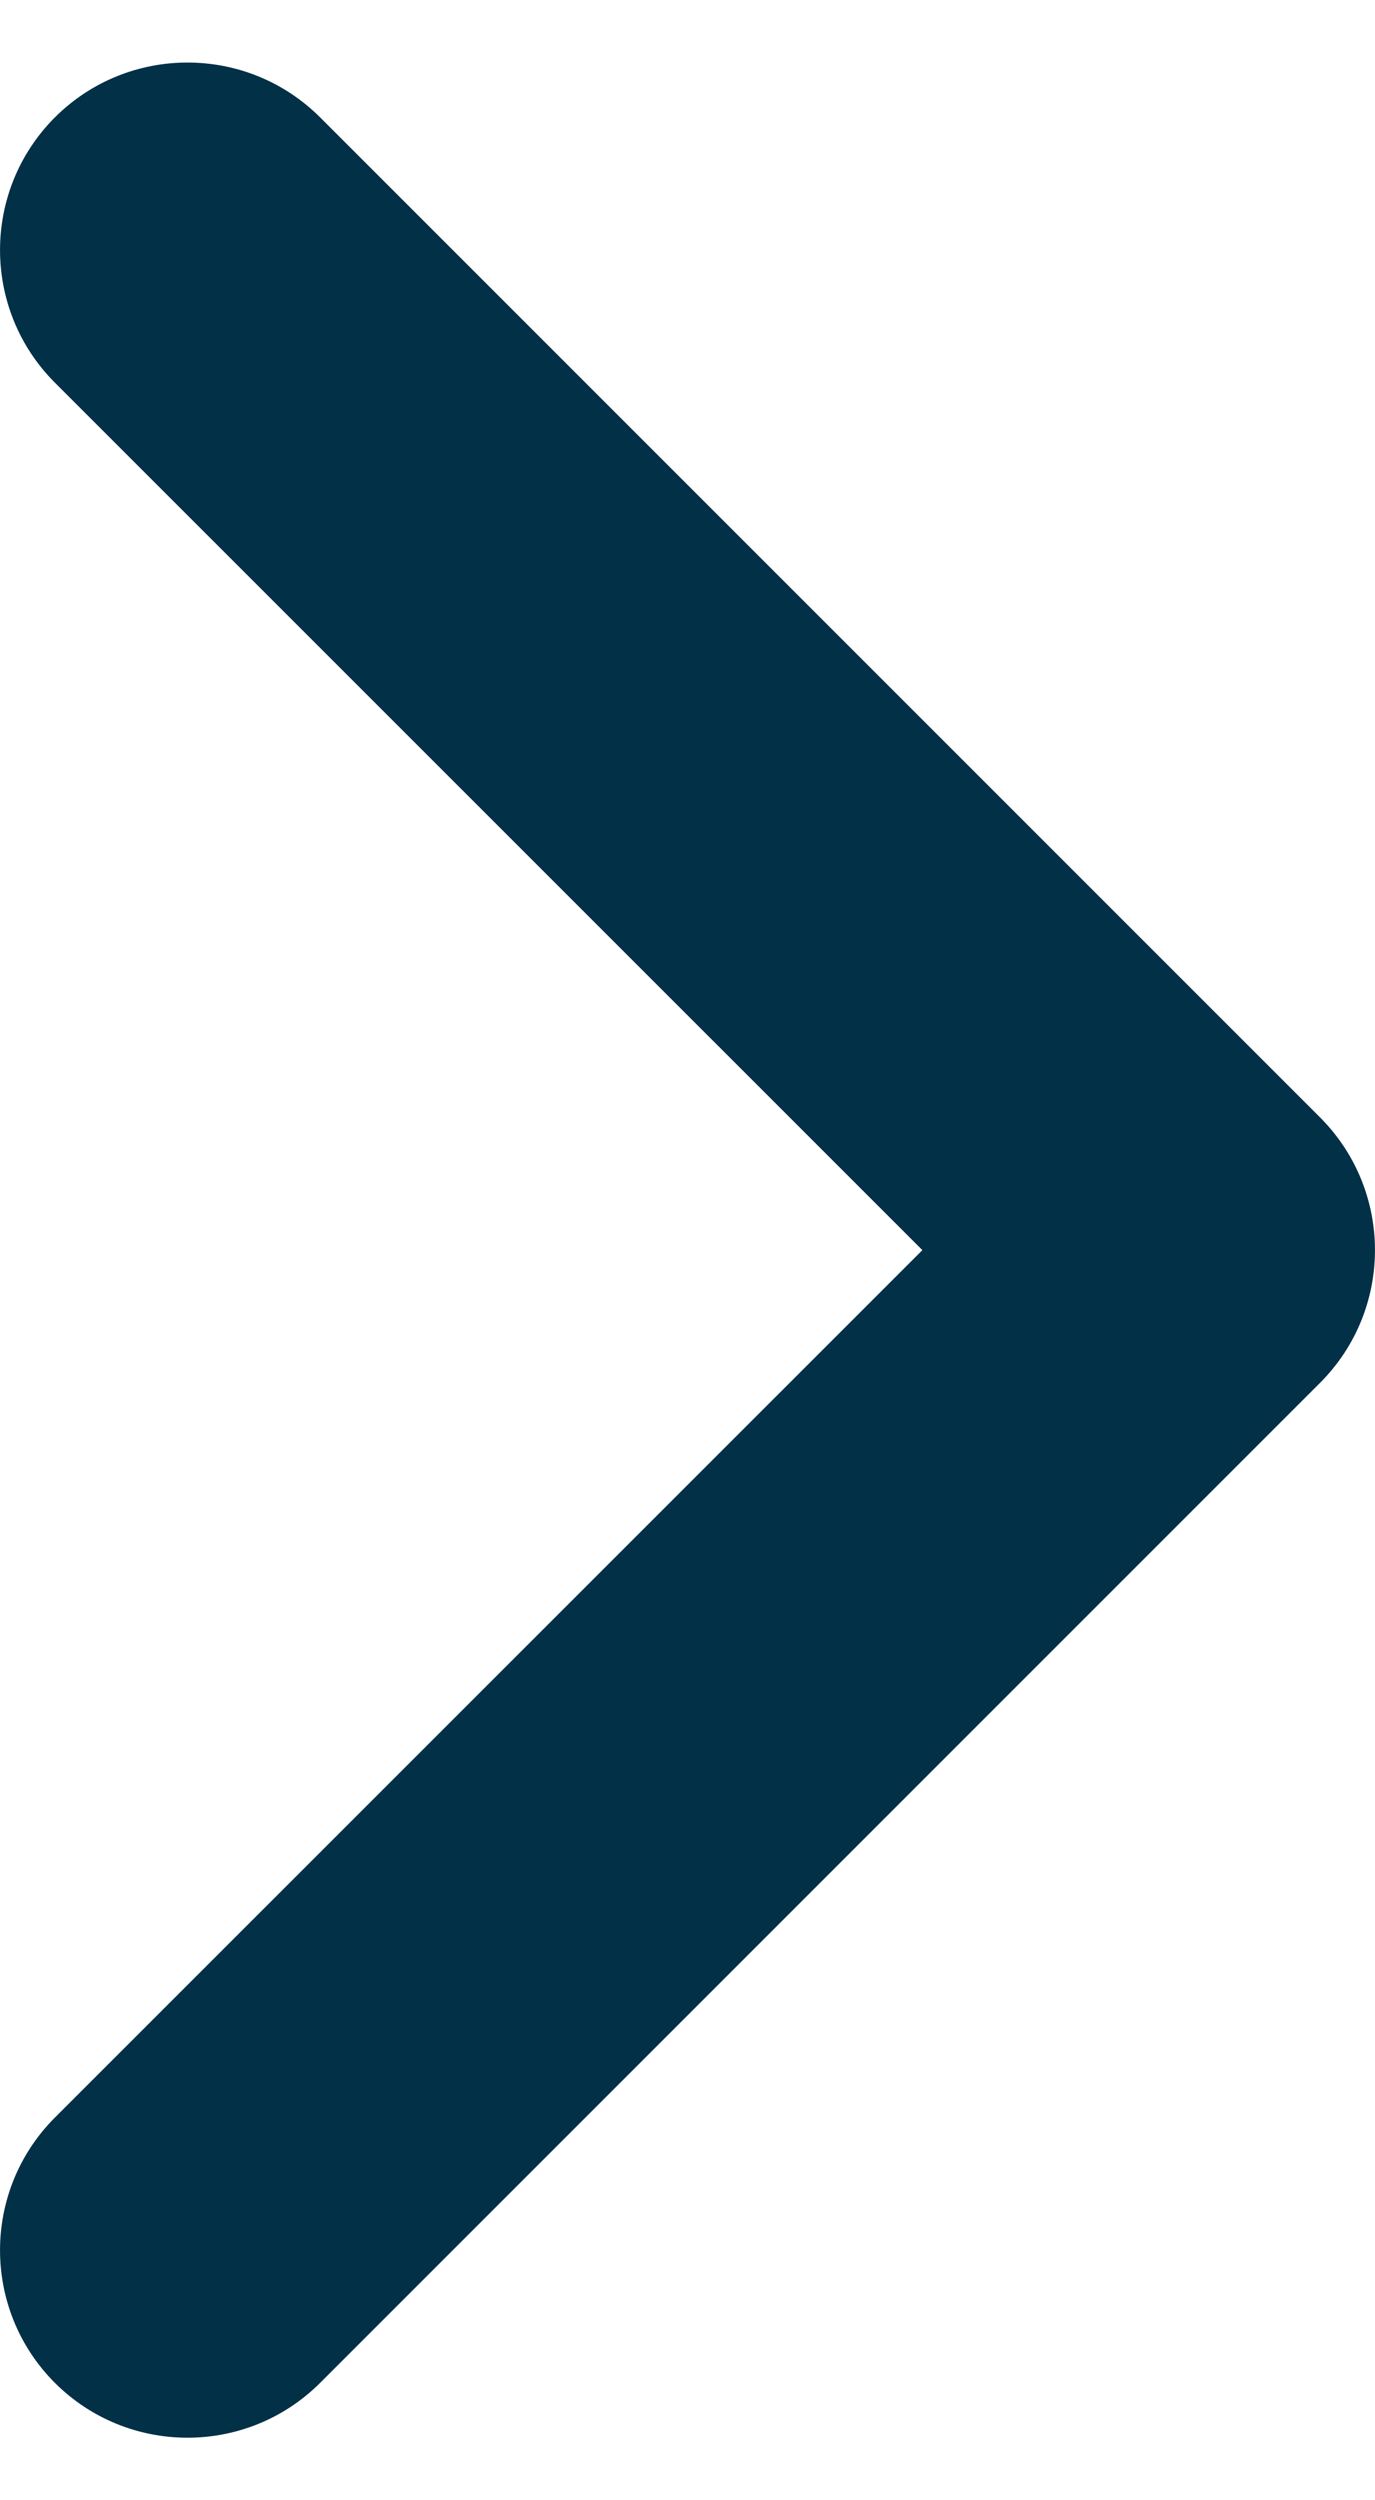 <svg width="11" height="20" viewBox="0 0 11 20" fill="none" xmlns="http://www.w3.org/2000/svg">
<path fill-rule="evenodd" clip-rule="evenodd" d="M0.439 0.939C1.025 0.354 1.975 0.354 2.561 0.939L10.561 8.939C11.146 9.525 11.146 10.475 10.561 11.061L2.561 19.061C1.975 19.646 1.025 19.646 0.439 19.061C-0.146 18.475 -0.146 17.525 0.439 16.939L7.379 10L0.439 3.061C-0.146 2.475 -0.146 1.525 0.439 0.939Z" fill="#023047"/>
</svg>
